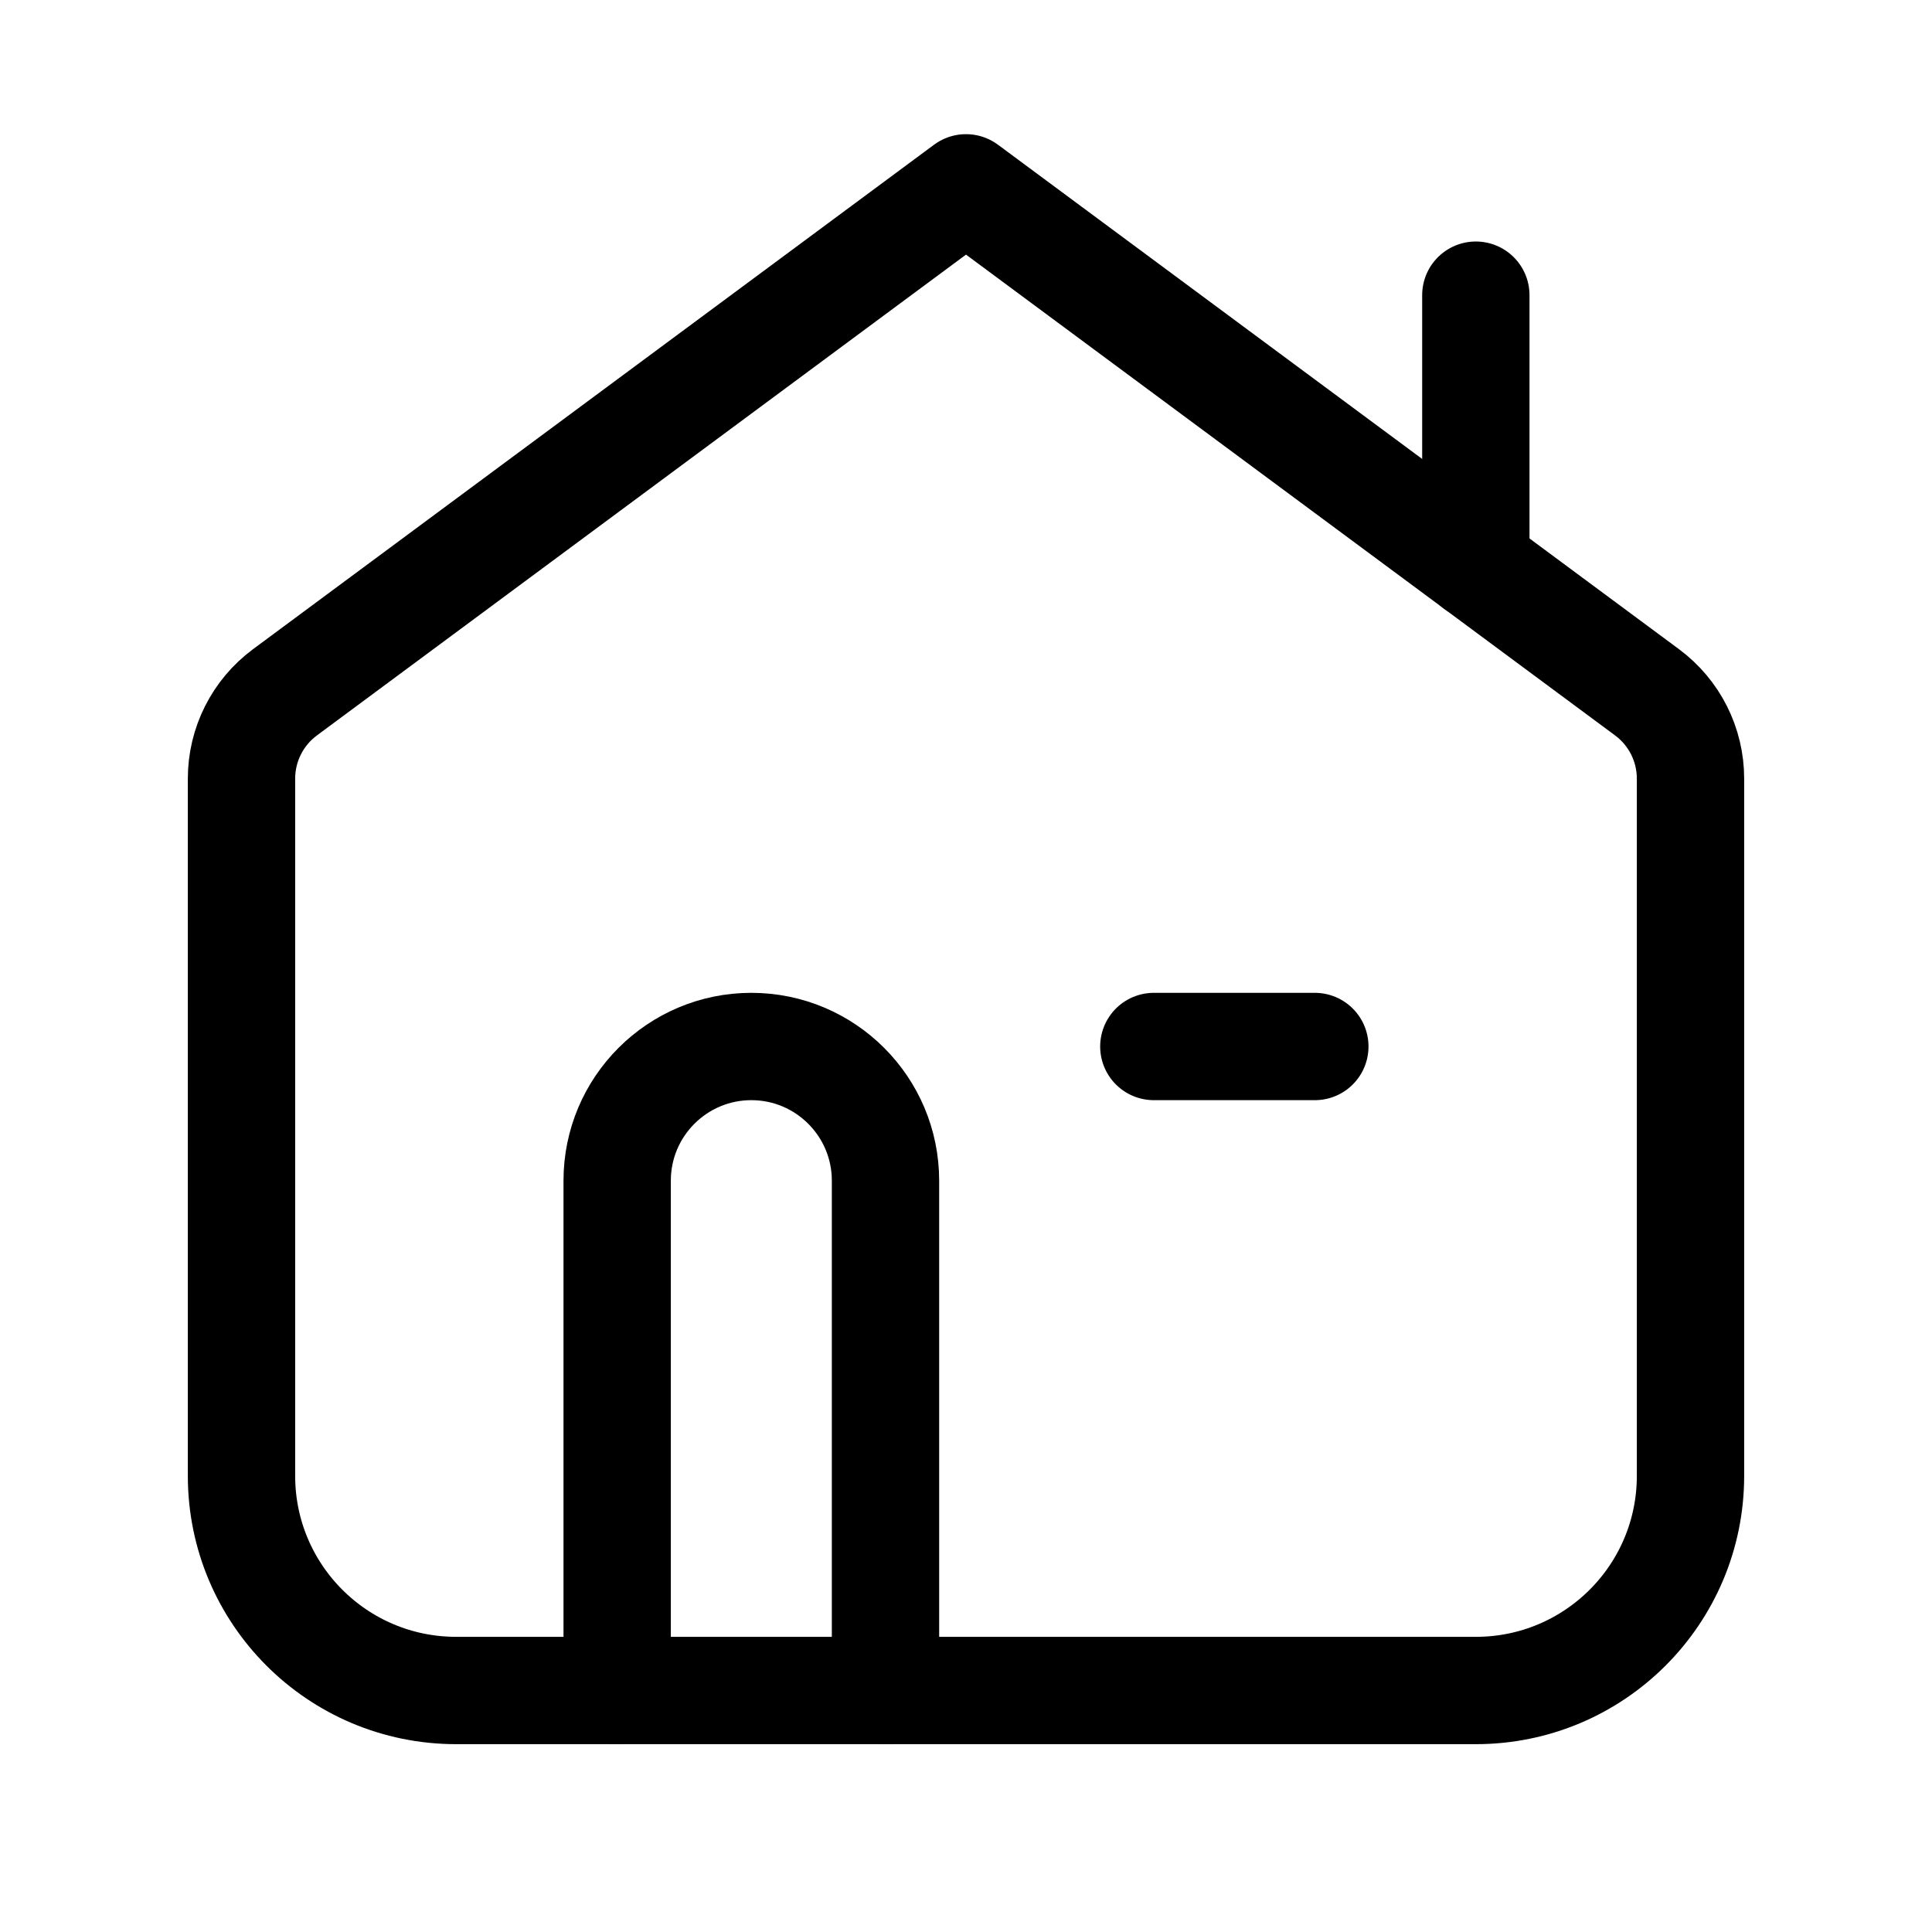 <svg xmlns="http://www.w3.org/2000/svg" viewBox="0 0 18 18"><g fill="currentColor" class="nc-icon-wrapper"><path d="M5.75,15.75v-4.75c0-.69,.56-1.25,1.25-1.25h0c.69,0,1.25,.56,1.25,1.25v4.75" fill="none" stroke="currentColor" stroke-linecap="round" stroke-linejoin="round" stroke-width="1" data-color="color-2"></path><line x1="10.75" y1="9.75" x2="12.25" y2="9.75" fill="none" stroke="currentColor" stroke-linecap="round" stroke-linejoin="round" stroke-width="1" data-color="color-2"></line><path d="M2.655,6.45L9,1.75l6.345,4.7c.255,.189,.405,.487,.405,.804v6.496c0,1.105-.895,2-2,2H4.25c-1.105,0-2-.895-2-2V7.254c0-.317,.15-.615,.405-.804Z" fill="none" stroke="currentColor" stroke-linecap="round" stroke-linejoin="round" stroke-width="1"></path><line x1="13.75" y1="2.75" x2="13.75" y2="5.269" fill="none" stroke="currentColor" stroke-linecap="round" stroke-linejoin="round" stroke-width="1"></line></g></svg>